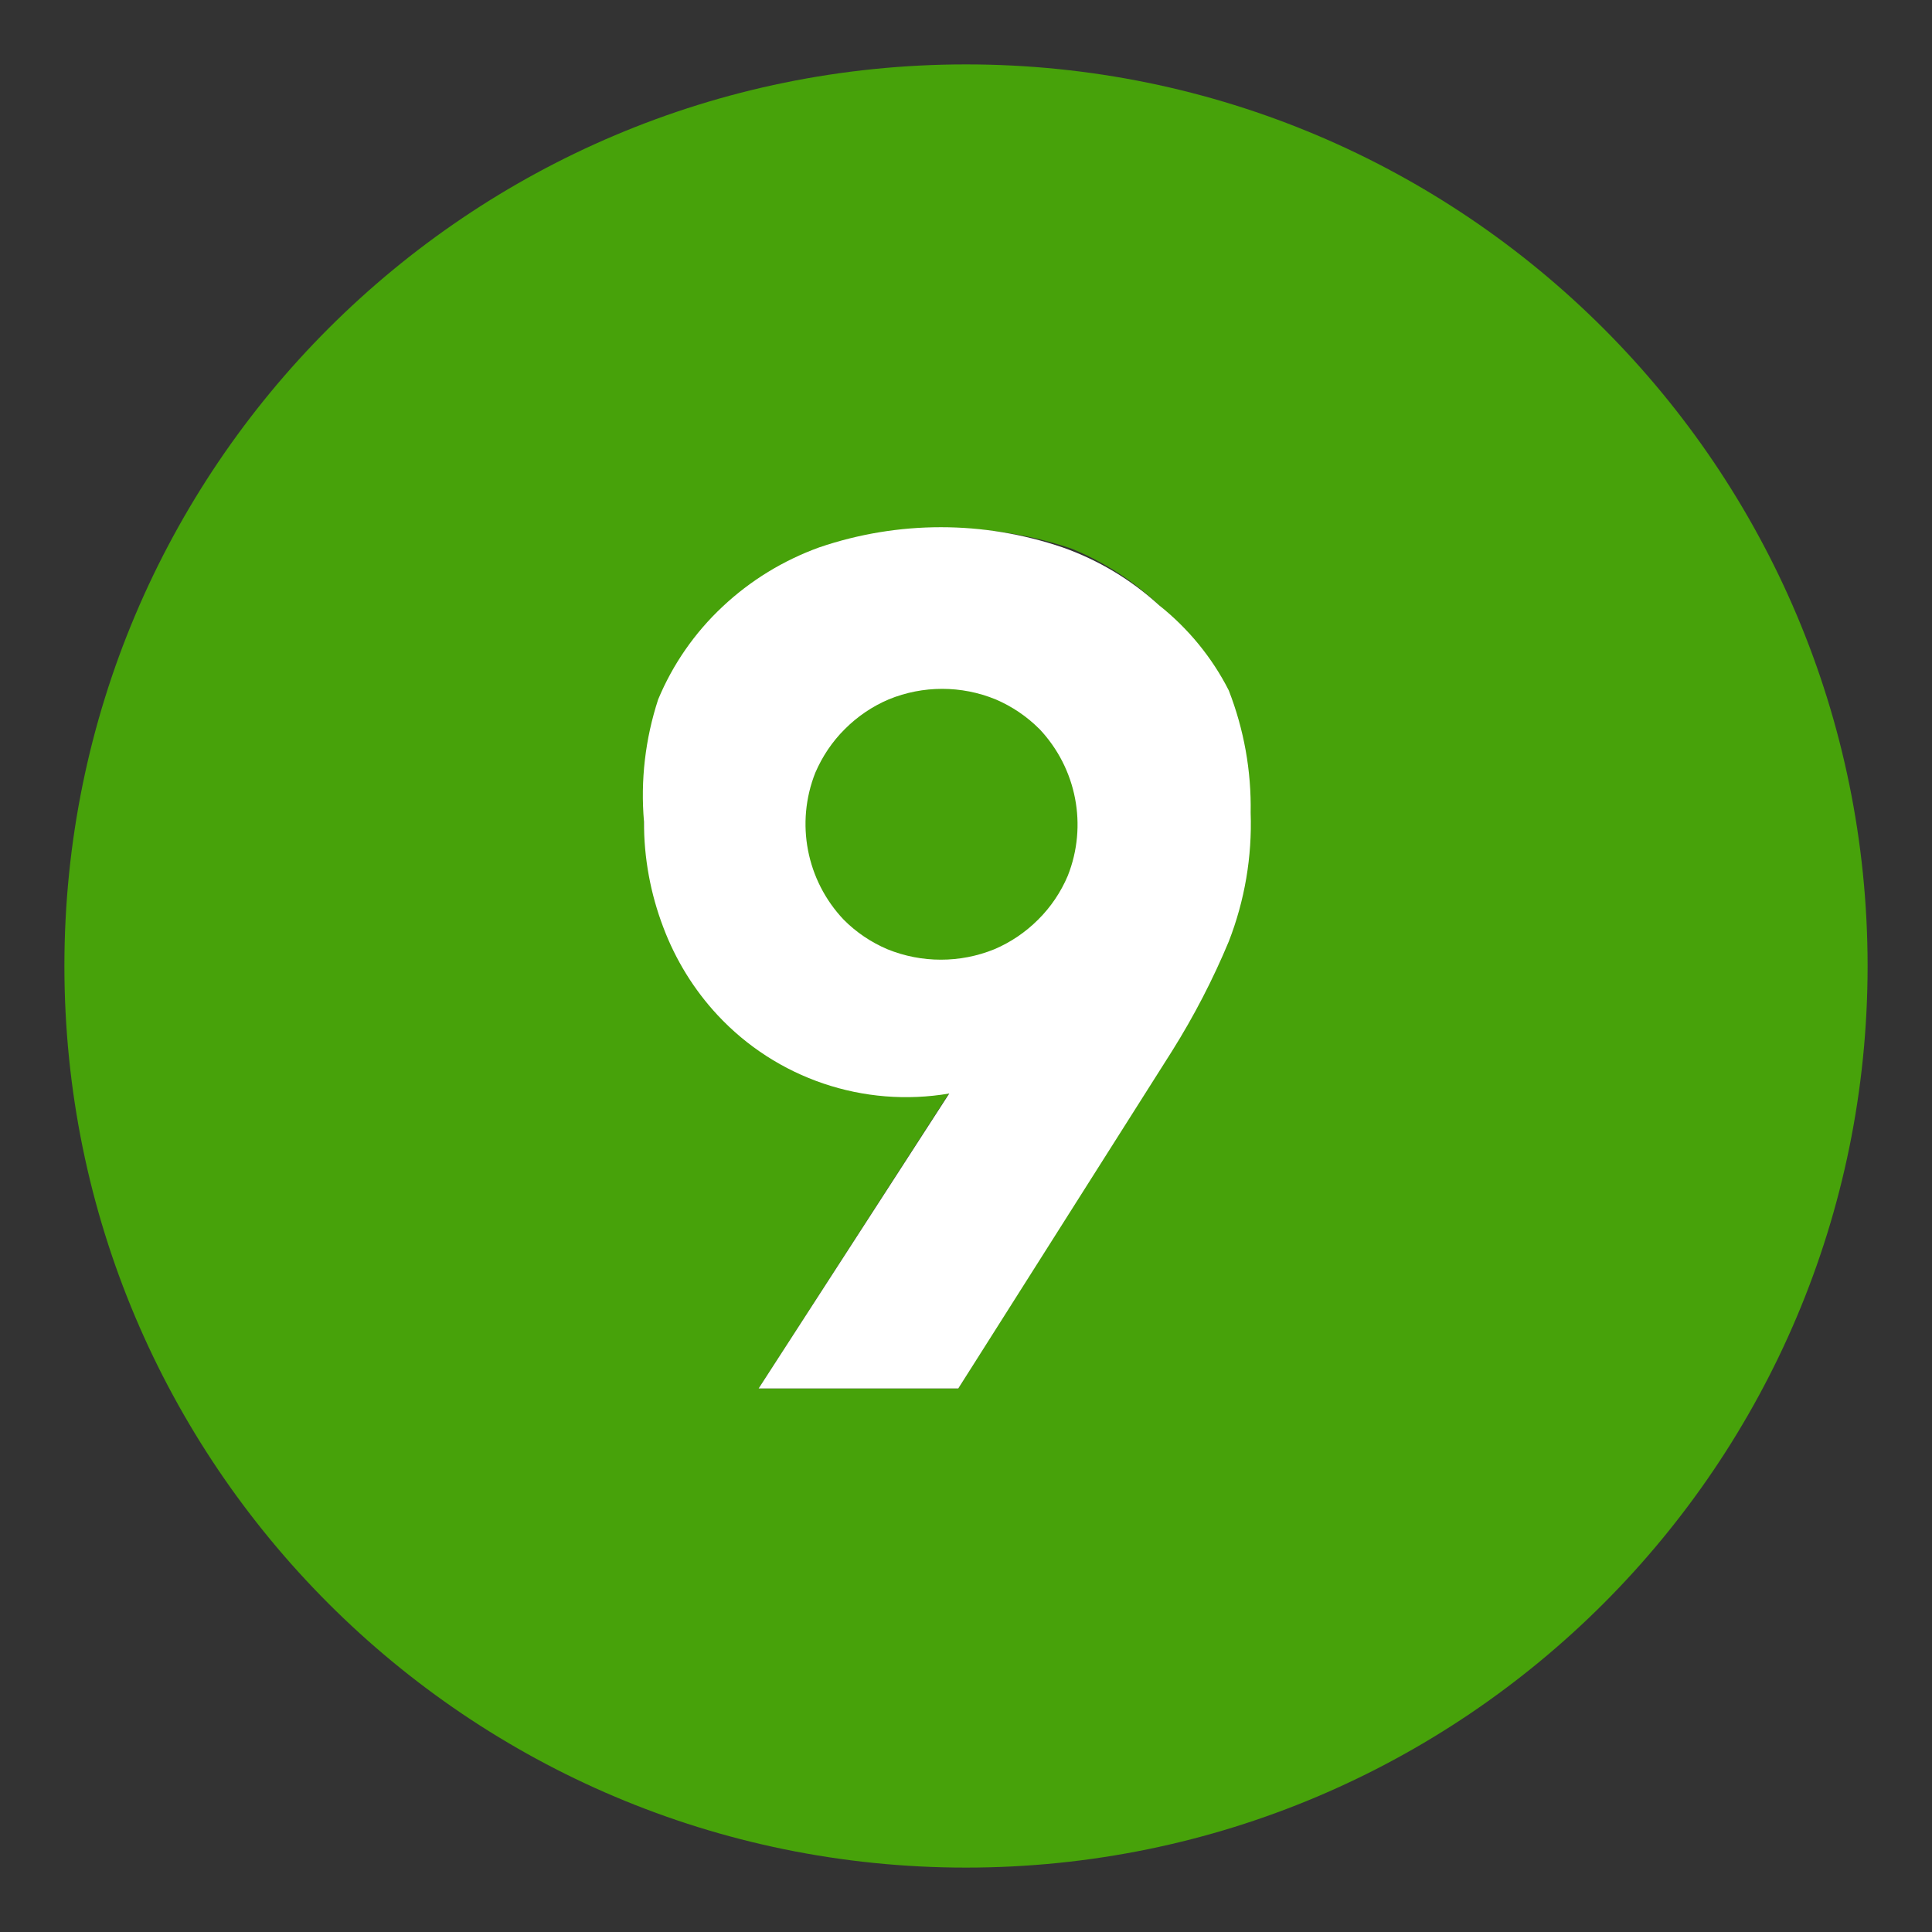 <svg xmlns="http://www.w3.org/2000/svg" viewBox="0 0 15 15"><rect x="0" y="0" width="15" height="15" fill="#333333" stroke="none"/><style type="text/css">.st0{fill:#47A20A;}.st1{fill:#FFFFFF;}</style><path class="st0" d="M8.07,5.63C7.972,5.532,7.857,5.454,7.73,5.4c-0.266-0.109-0.564-0.109-0.83,0 C6.773,5.454,6.658,5.532,6.56,5.63C6.459,5.736,6.38,5.862,6.33,6C6.162,6.401,6.253,6.863,6.56,7.17 C6.657,7.268,6.773,7.346,6.9,7.4c0.266,0.108,0.564,0.108,0.83,0c0.127-0.054,0.242-0.132,0.34-0.23 c0.416-0.417,0.416-1.093,0-1.51V5.63z"/><path class="st0" d="M7.5,0.5c-3.866,0-7,3.134-7,7s3.134,7,7,7s7-3.134,7-7S11.366,0.5,7.5,0.5z M9.5,7.32 C9.377,7.615,9.23,7.899,9.06,8.17l-1.62,2.61H5.89l1.49-2.31l0,0c-0.664,0.113-1.341-0.116-1.8-0.61 C5.397,7.663,5.255,7.432,5.16,7.18C5.059,6.925,5.005,6.654,5,6.38C4.996,6.058,5.057,5.738,5.18,5.44 c0.114-0.273,0.284-0.518,0.5-0.72c0.216-0.203,0.471-0.359,0.75-0.46c0.613-0.209,1.277-0.209,1.89,0 C8.572,4.363,8.803,4.512,9,4.7c0.214,0.201,0.382,0.447,0.49,0.72c0.118,0.303,0.176,0.625,0.17,0.95 c0.018,0.322-0.026,0.645-0.13,0.95H9.5z"/><path class="st1" d="M9,4.7C8.783,4.501,8.528,4.348,8.25,4.25c-0.613-0.209-1.277-0.209-1.89,0C6.081,4.351,5.826,4.507,5.61,4.71 c-0.216,0.202-0.386,0.447-0.5,0.72C5.01,5.736,4.972,6.059,5,6.38C4.999,6.66,5.05,6.938,5.15,7.2 c0.095,0.252,0.237,0.483,0.42,0.68c0.459,0.494,1.136,0.723,1.8,0.61l0,0l-1.48,2.29h1.55L9.1,8.16 c0.17-0.271,0.317-0.555,0.44-0.85c0.124-0.318,0.182-0.659,0.17-1c0.006-0.325-0.052-0.647-0.17-0.95C9.41,5.104,9.225,4.879,9,4.7 z M8.29,6.8C8.236,6.927,8.158,7.043,8.06,7.14C7.962,7.238,7.847,7.316,7.72,7.37c-0.266,0.108-0.564,0.108-0.83,0 C6.763,7.316,6.647,7.238,6.55,7.14C6.261,6.835,6.175,6.39,6.33,6c0.054-0.127,0.132-0.243,0.23-0.34 C6.658,5.562,6.773,5.484,6.9,5.43c0.266-0.109,0.564-0.109,0.83,0c0.127,0.054,0.242,0.132,0.34,0.23 C8.359,5.965,8.445,6.41,8.29,6.8z"/></svg>
